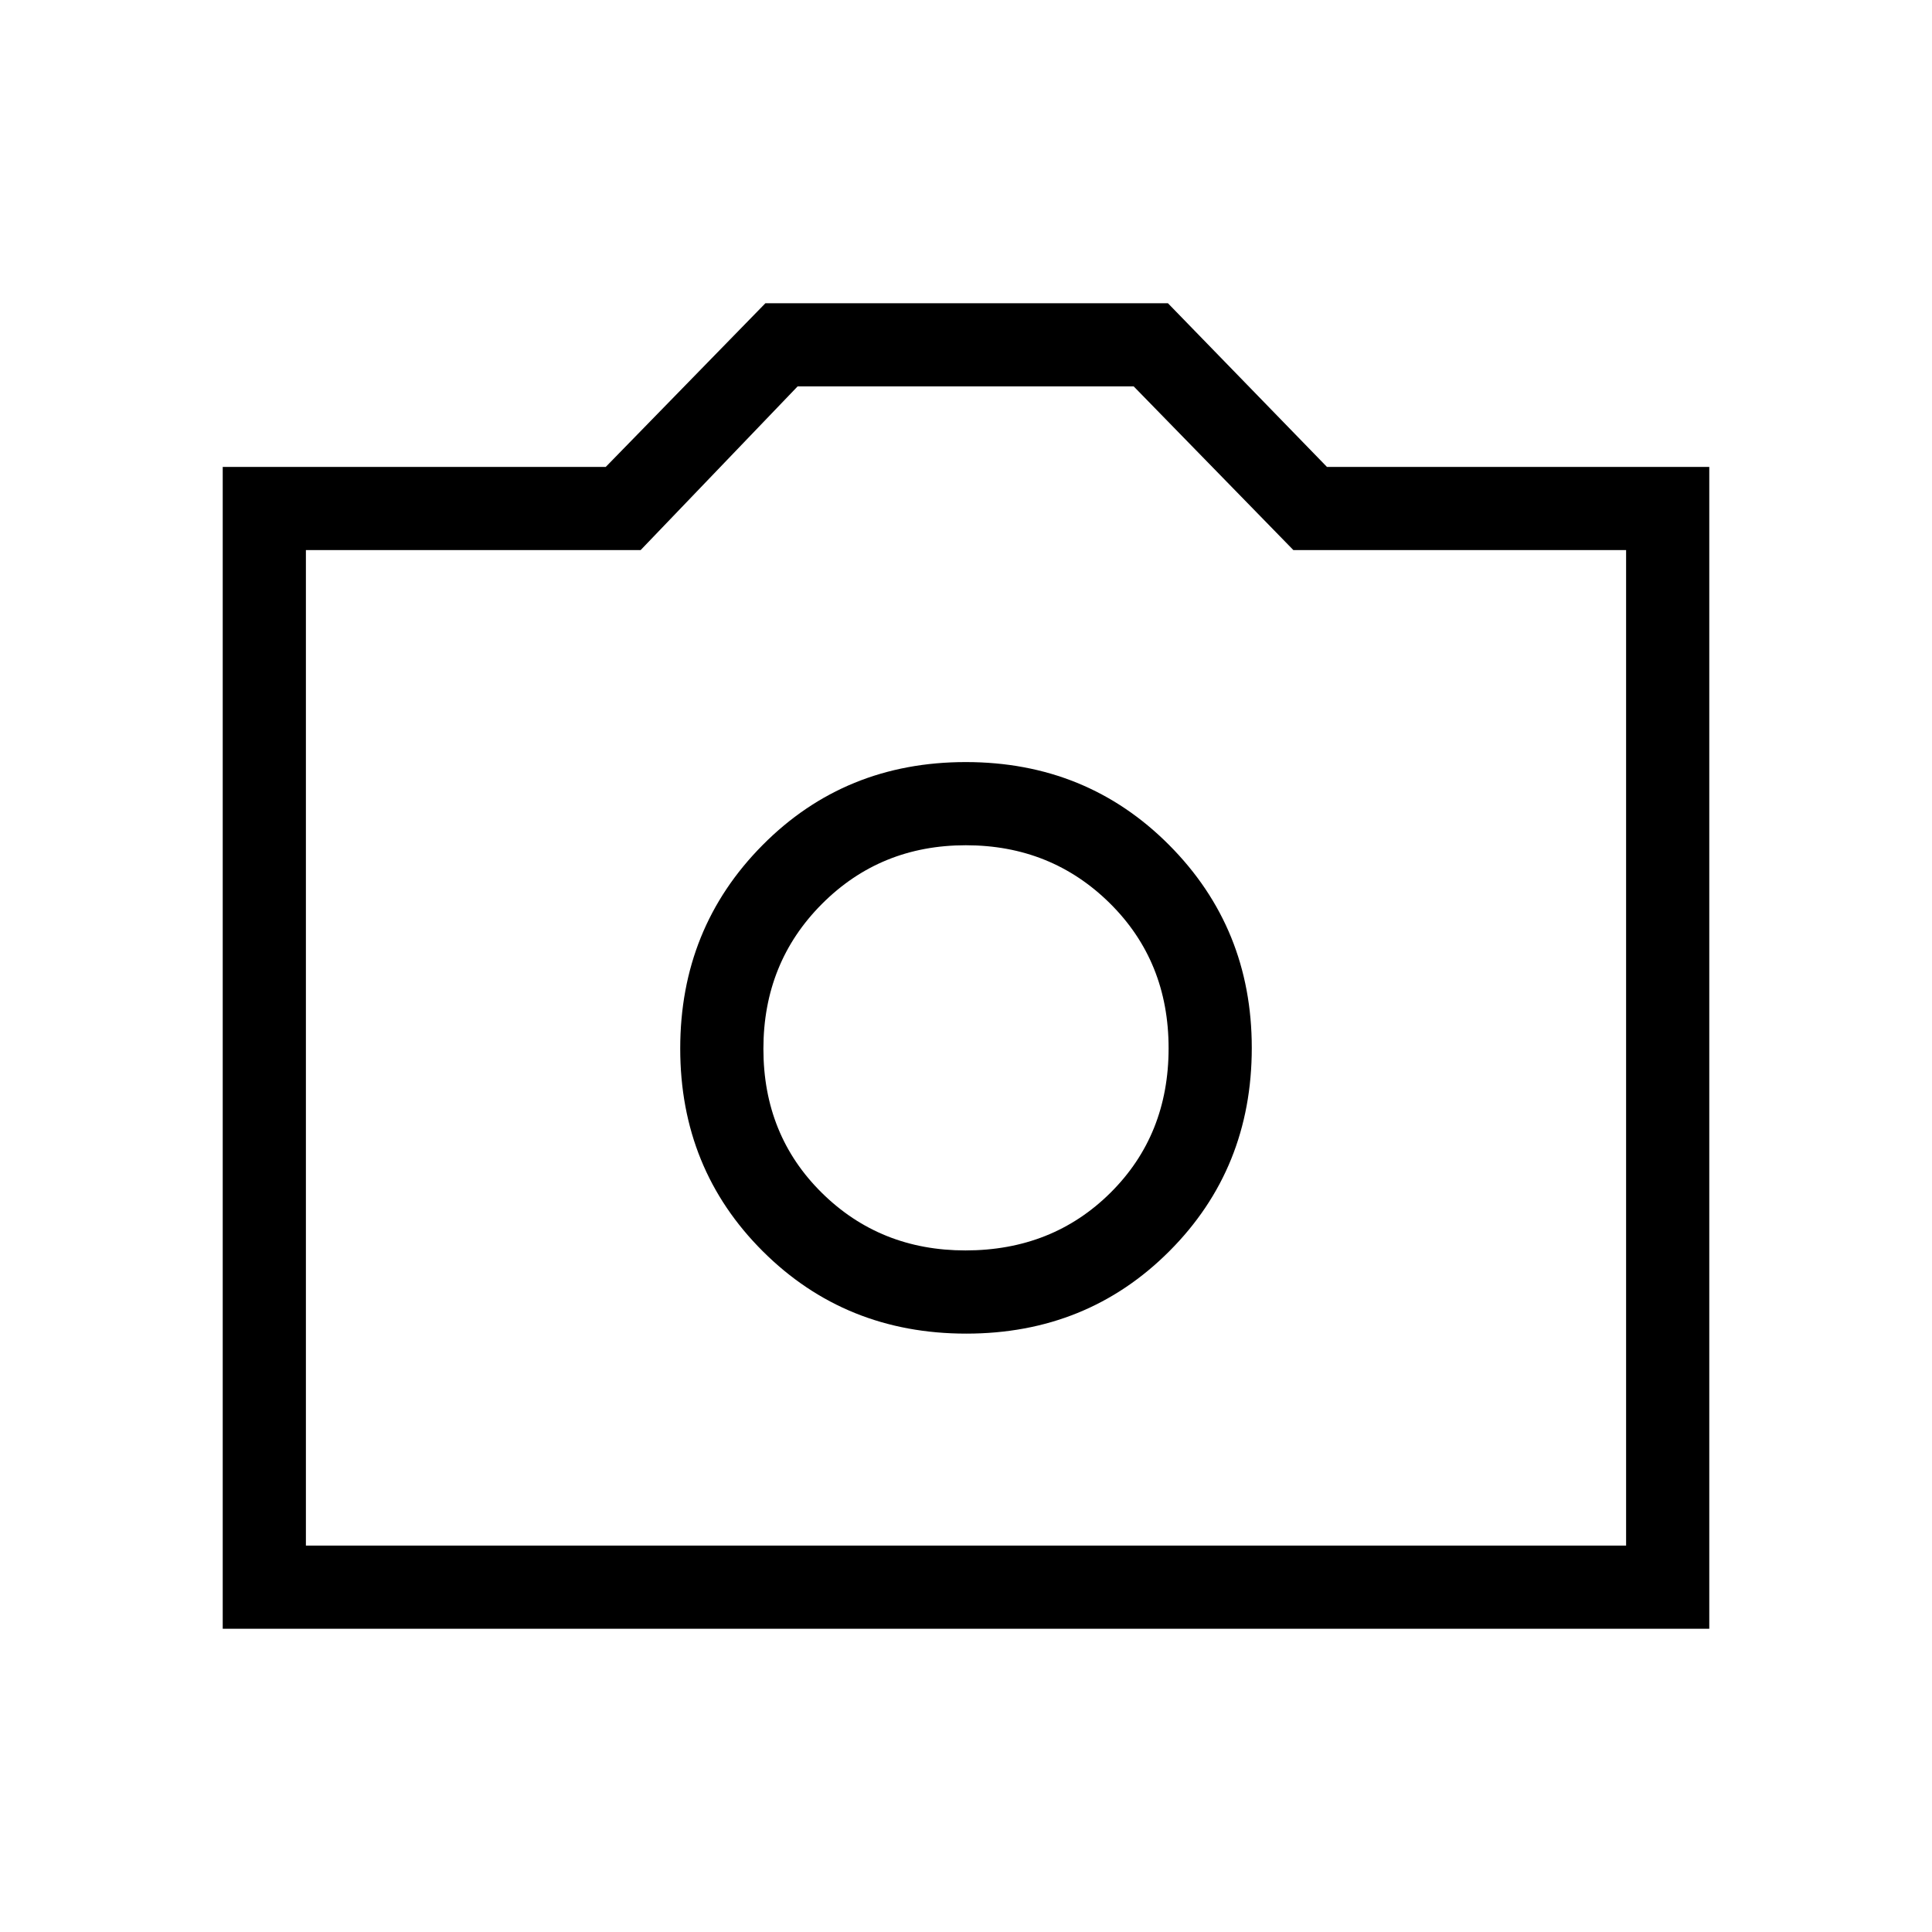 <svg xmlns="http://www.w3.org/2000/svg" height="40" viewBox="0 -960 960 960" width="40"><path d="M480.12-297.33q60.05 0 100.96-41 40.92-41 40.92-101 0-59.5-41.03-100.75-41.04-41.25-101.09-41.25-60.05 0-100.96 41.25Q338-498.83 338-439t41.03 100.75q41.04 40.92 101.09 40.92Zm-.4-41.34q-42.39 0-71.39-28.65t-29-71.5q0-42.85 29.08-72.01Q437.49-540 479.91-540t71.59 28.85q29.17 28.86 29.17 72 0 43.15-28.88 71.82-28.89 28.66-72.07 28.66Zm-369.05 188V-728H301l79.33-81.33h200L659.35-728h189.98v577.33H110.67ZM152-192h656v-494.67H642.67L563.33-768h-167l-78 81.33H152V-192Zm328-247.33Z"/></svg>